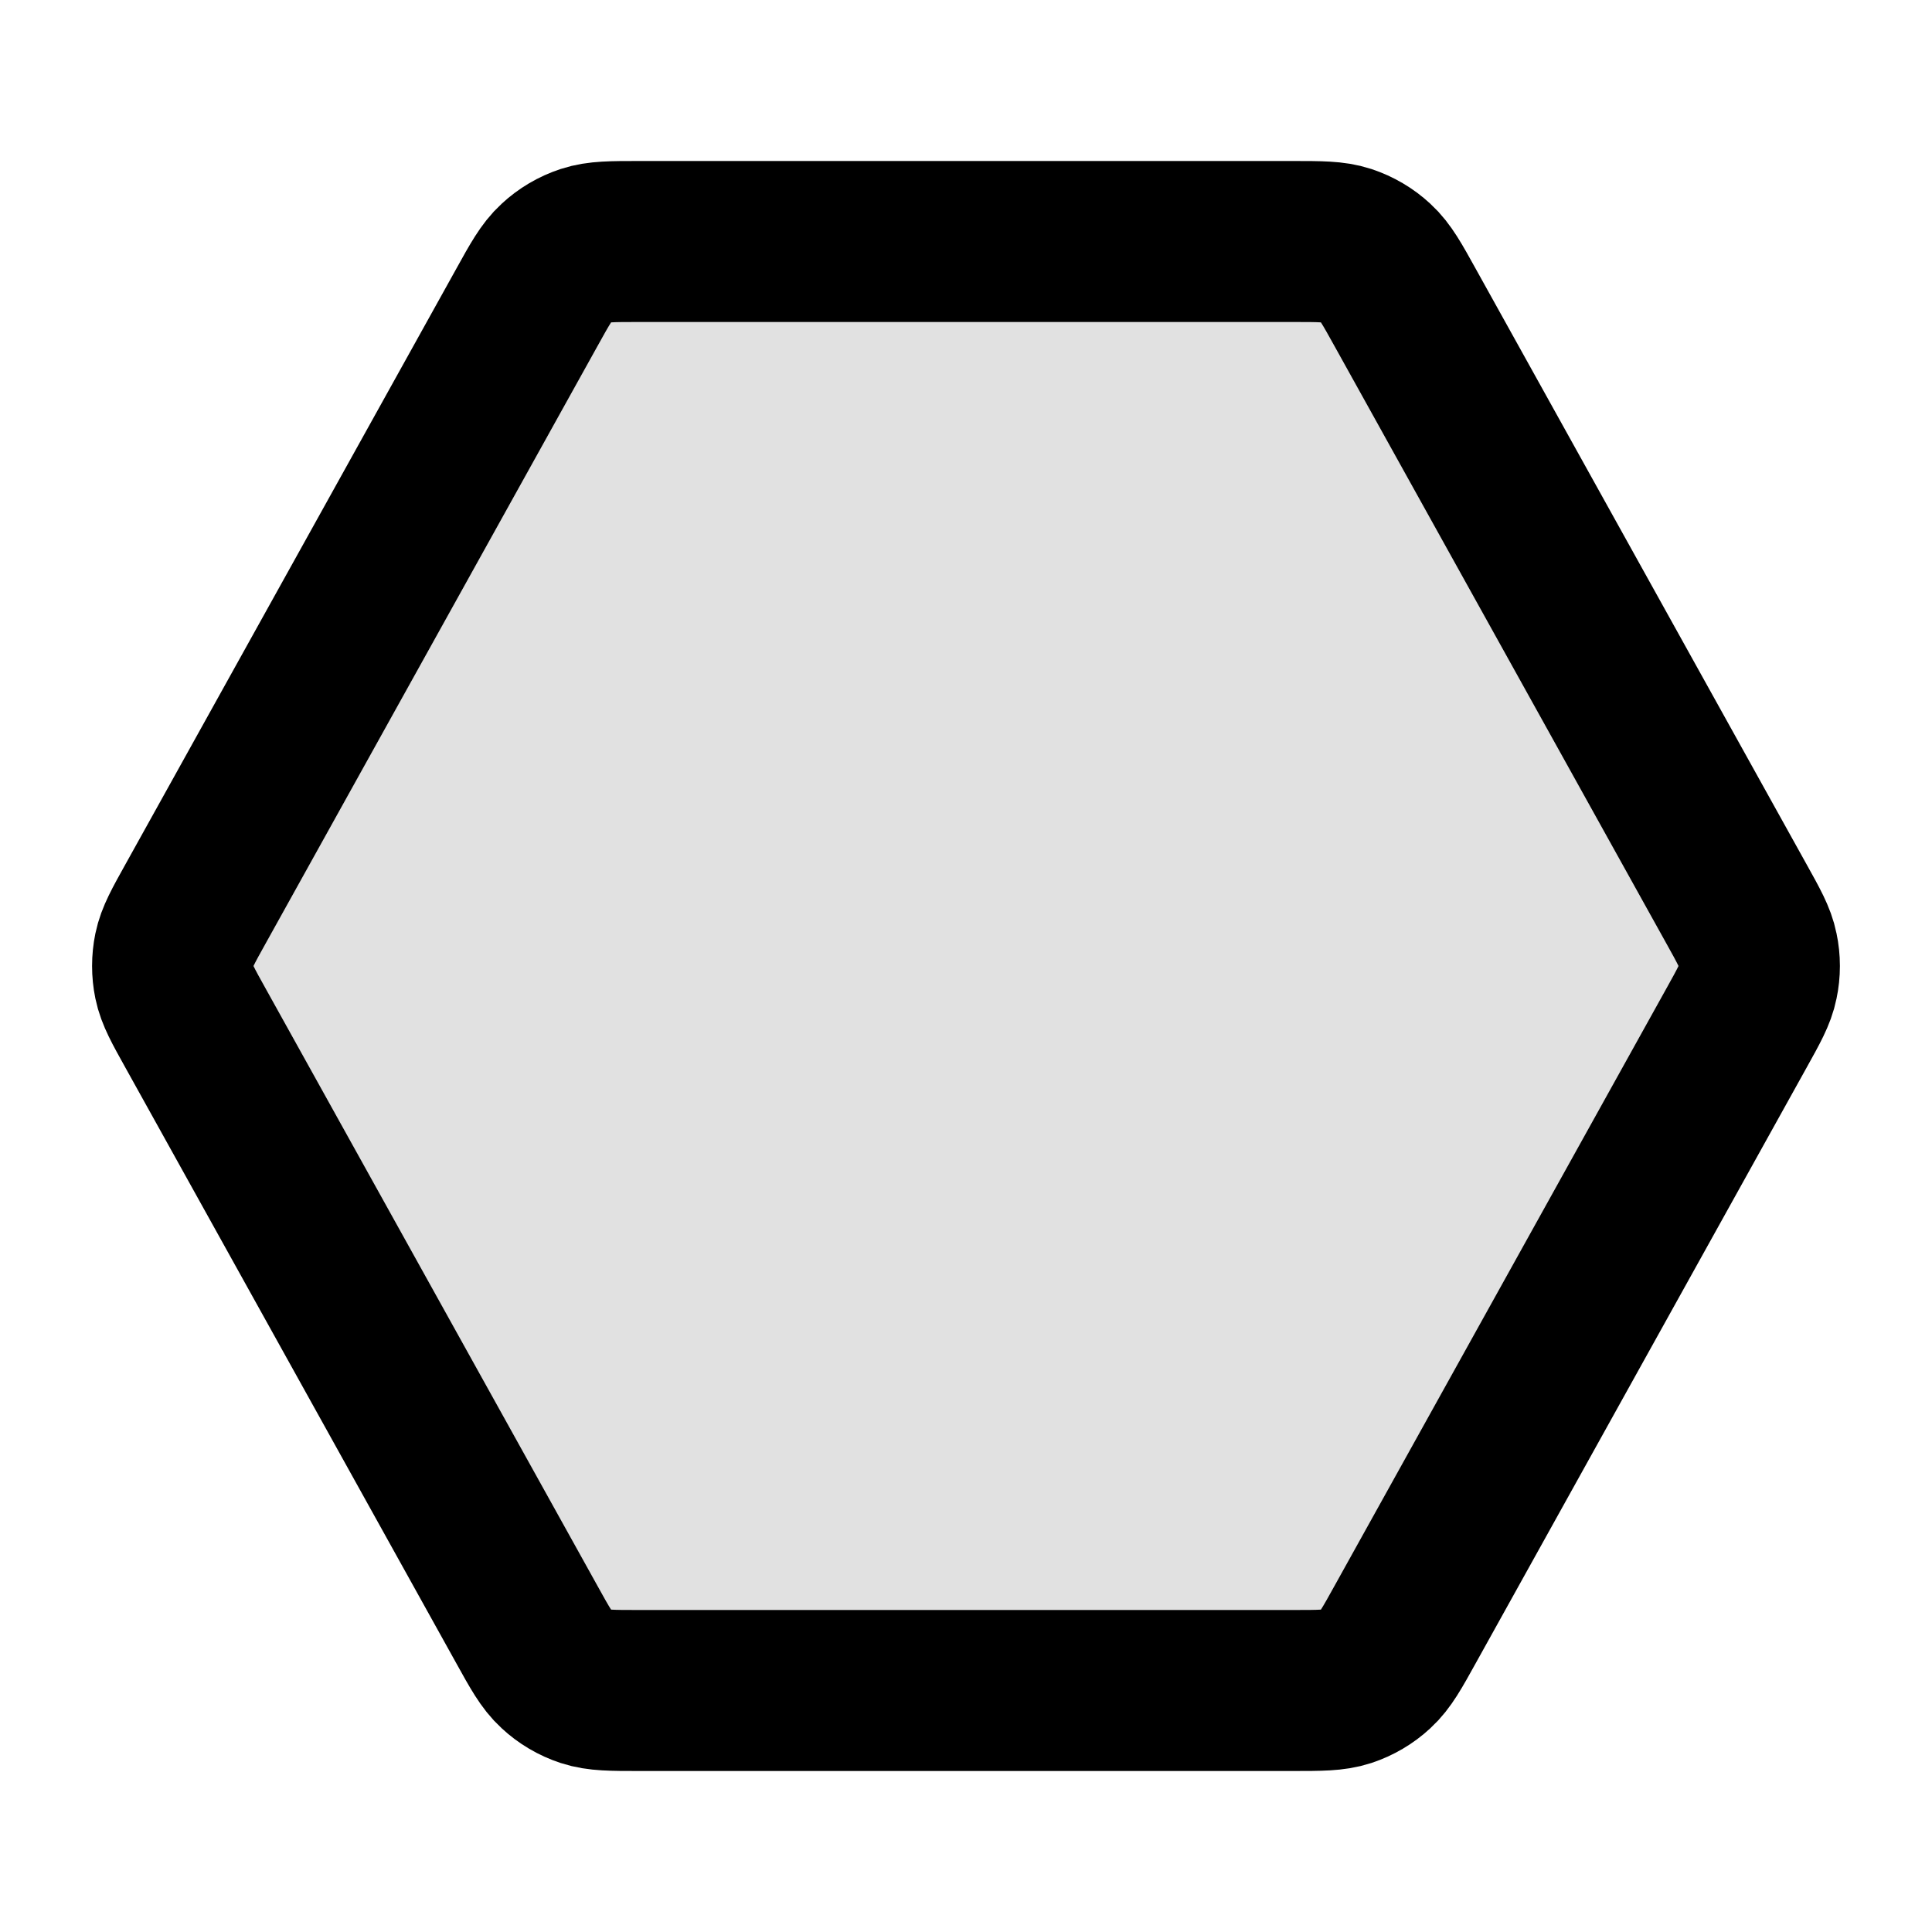 <svg width="24" height="24" viewBox="0 0 24 24" fill="none" xmlns="http://www.w3.org/2000/svg">
<path opacity="0.12" d="M21.568 11.223C21.726 11.507 21.805 11.648 21.836 11.799C21.863 11.931 21.863 12.069 21.836 12.201C21.805 12.352 21.726 12.493 21.568 12.777L17.457 20.177C17.291 20.477 17.208 20.626 17.089 20.735C16.985 20.832 16.861 20.905 16.725 20.95C16.573 21 16.401 21 16.059 21H7.942C7.599 21 7.428 21 7.275 20.95C7.14 20.905 7.016 20.832 6.911 20.735C6.792 20.626 6.709 20.477 6.543 20.177L2.432 12.777C2.274 12.493 2.195 12.352 2.165 12.201C2.137 12.069 2.137 11.931 2.165 11.799C2.195 11.648 2.274 11.507 2.432 11.223L6.543 3.823C6.709 3.523 6.792 3.374 6.911 3.265C7.016 3.168 7.14 3.095 7.275 3.05C7.428 3 7.599 3 7.942 3L16.059 3C16.401 3 16.573 3 16.725 3.05C16.861 3.095 16.985 3.168 17.089 3.265C17.208 3.374 17.291 3.523 17.457 3.823L21.568 11.223Z" fill="black"/>
<path d="M21.568 11.223C21.726 11.507 21.805 11.648 21.835 11.799C21.863 11.931 21.863 12.069 21.835 12.201C21.805 12.352 21.726 12.493 21.568 12.777L17.457 20.177C17.291 20.477 17.208 20.626 17.089 20.735C16.985 20.832 16.86 20.905 16.725 20.95C16.573 21 16.401 21 16.058 21H7.941C7.599 21 7.427 21 7.275 20.95C7.139 20.905 7.015 20.832 6.911 20.735C6.792 20.626 6.709 20.477 6.543 20.177L2.432 12.777C2.274 12.493 2.195 12.352 2.164 12.201C2.137 12.069 2.137 11.931 2.164 11.799C2.195 11.648 2.274 11.507 2.432 11.223L6.543 3.823C6.709 3.523 6.792 3.374 6.911 3.265C7.015 3.168 7.139 3.095 7.275 3.05C7.427 3 7.599 3 7.941 3L16.058 3C16.401 3 16.573 3 16.725 3.05C16.86 3.095 16.985 3.168 17.089 3.265C17.208 3.374 17.291 3.523 17.457 3.823L21.568 11.223Z" stroke="black" stroke-width="2" stroke-linecap="round" stroke-linejoin="round"/>
</svg>
